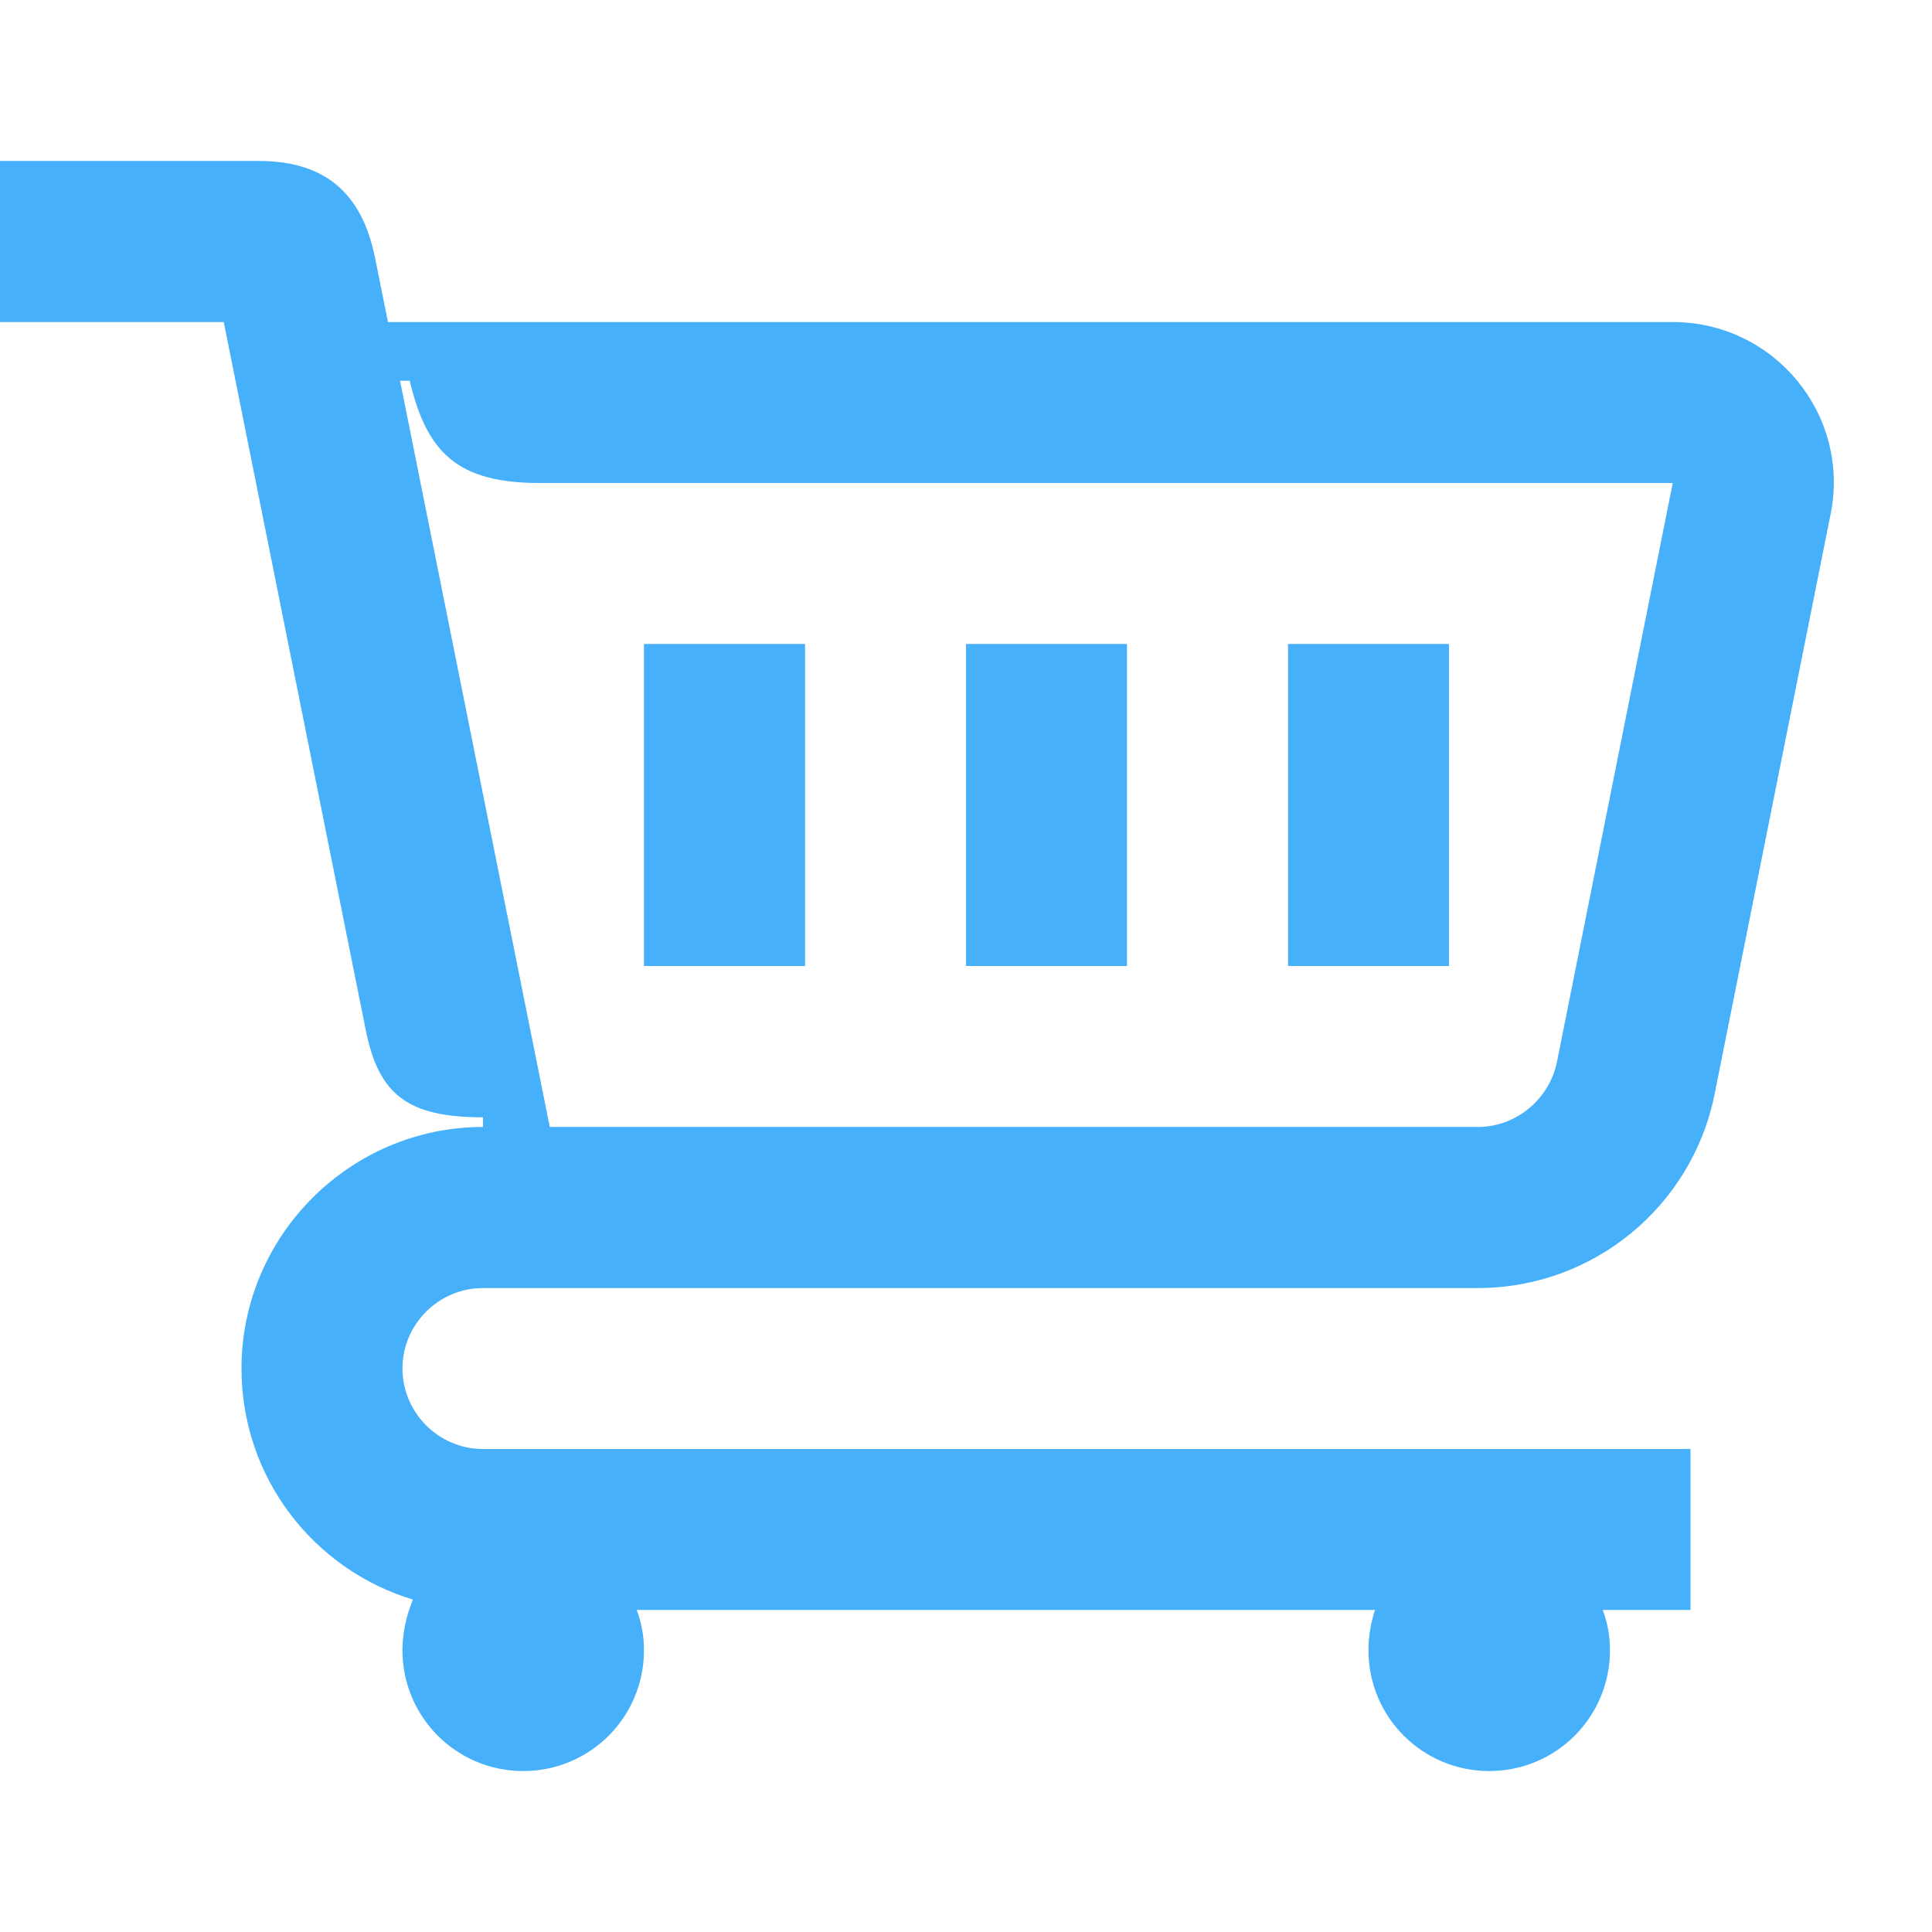 <svg width="16" height="16" viewBox="0 0 16 16" fill="none" xmlns="http://www.w3.org/2000/svg">
<path d="M9.333 5.333H8V8H9.333V5.333Z" fill="#46B0FB"/>
<path d="M12 5.333H10.667V8H12V5.333Z" fill="#46B0FB"/>
<path d="M6.667 5.333H5.333V8H6.667V5.333Z" fill="#46B0FB"/>
<path d="M13.853 2.667H3.213L3.107 2.14C2.993 1.567 2.66 1.333 2.14 1.333H0V2.667H1.853L3.027 8.52C3.133 9.06 3.367 9.253 4 9.253V9.333C2.9 9.333 2 10.233 2 11.333C2 12.24 2.6 13 3.42 13.247C3.367 13.373 3.333 13.52 3.333 13.667C3.333 14.22 3.78 14.667 4.333 14.667C4.887 14.667 5.333 14.22 5.333 13.667C5.333 13.547 5.313 13.44 5.273 13.333H11.387C11.353 13.44 11.333 13.547 11.333 13.667C11.333 14.22 11.78 14.667 12.333 14.667C12.887 14.667 13.333 14.22 13.333 13.667C13.333 13.547 13.313 13.44 13.273 13.333H14V12H4C3.633 12 3.333 11.7 3.333 11.333C3.333 10.967 3.633 10.667 4 10.667H12.24C13.193 10.667 14.013 9.993 14.2 9.06L15.16 4.26C15.327 3.433 14.693 2.667 13.853 2.667ZM12.893 8.8C12.827 9.107 12.553 9.333 12.24 9.333H4.553L3.313 3.153H3.393C3.533 3.74 3.78 4 4.467 4H13.853L12.893 8.8Z" fill="#46B0FB"/>
</svg>
